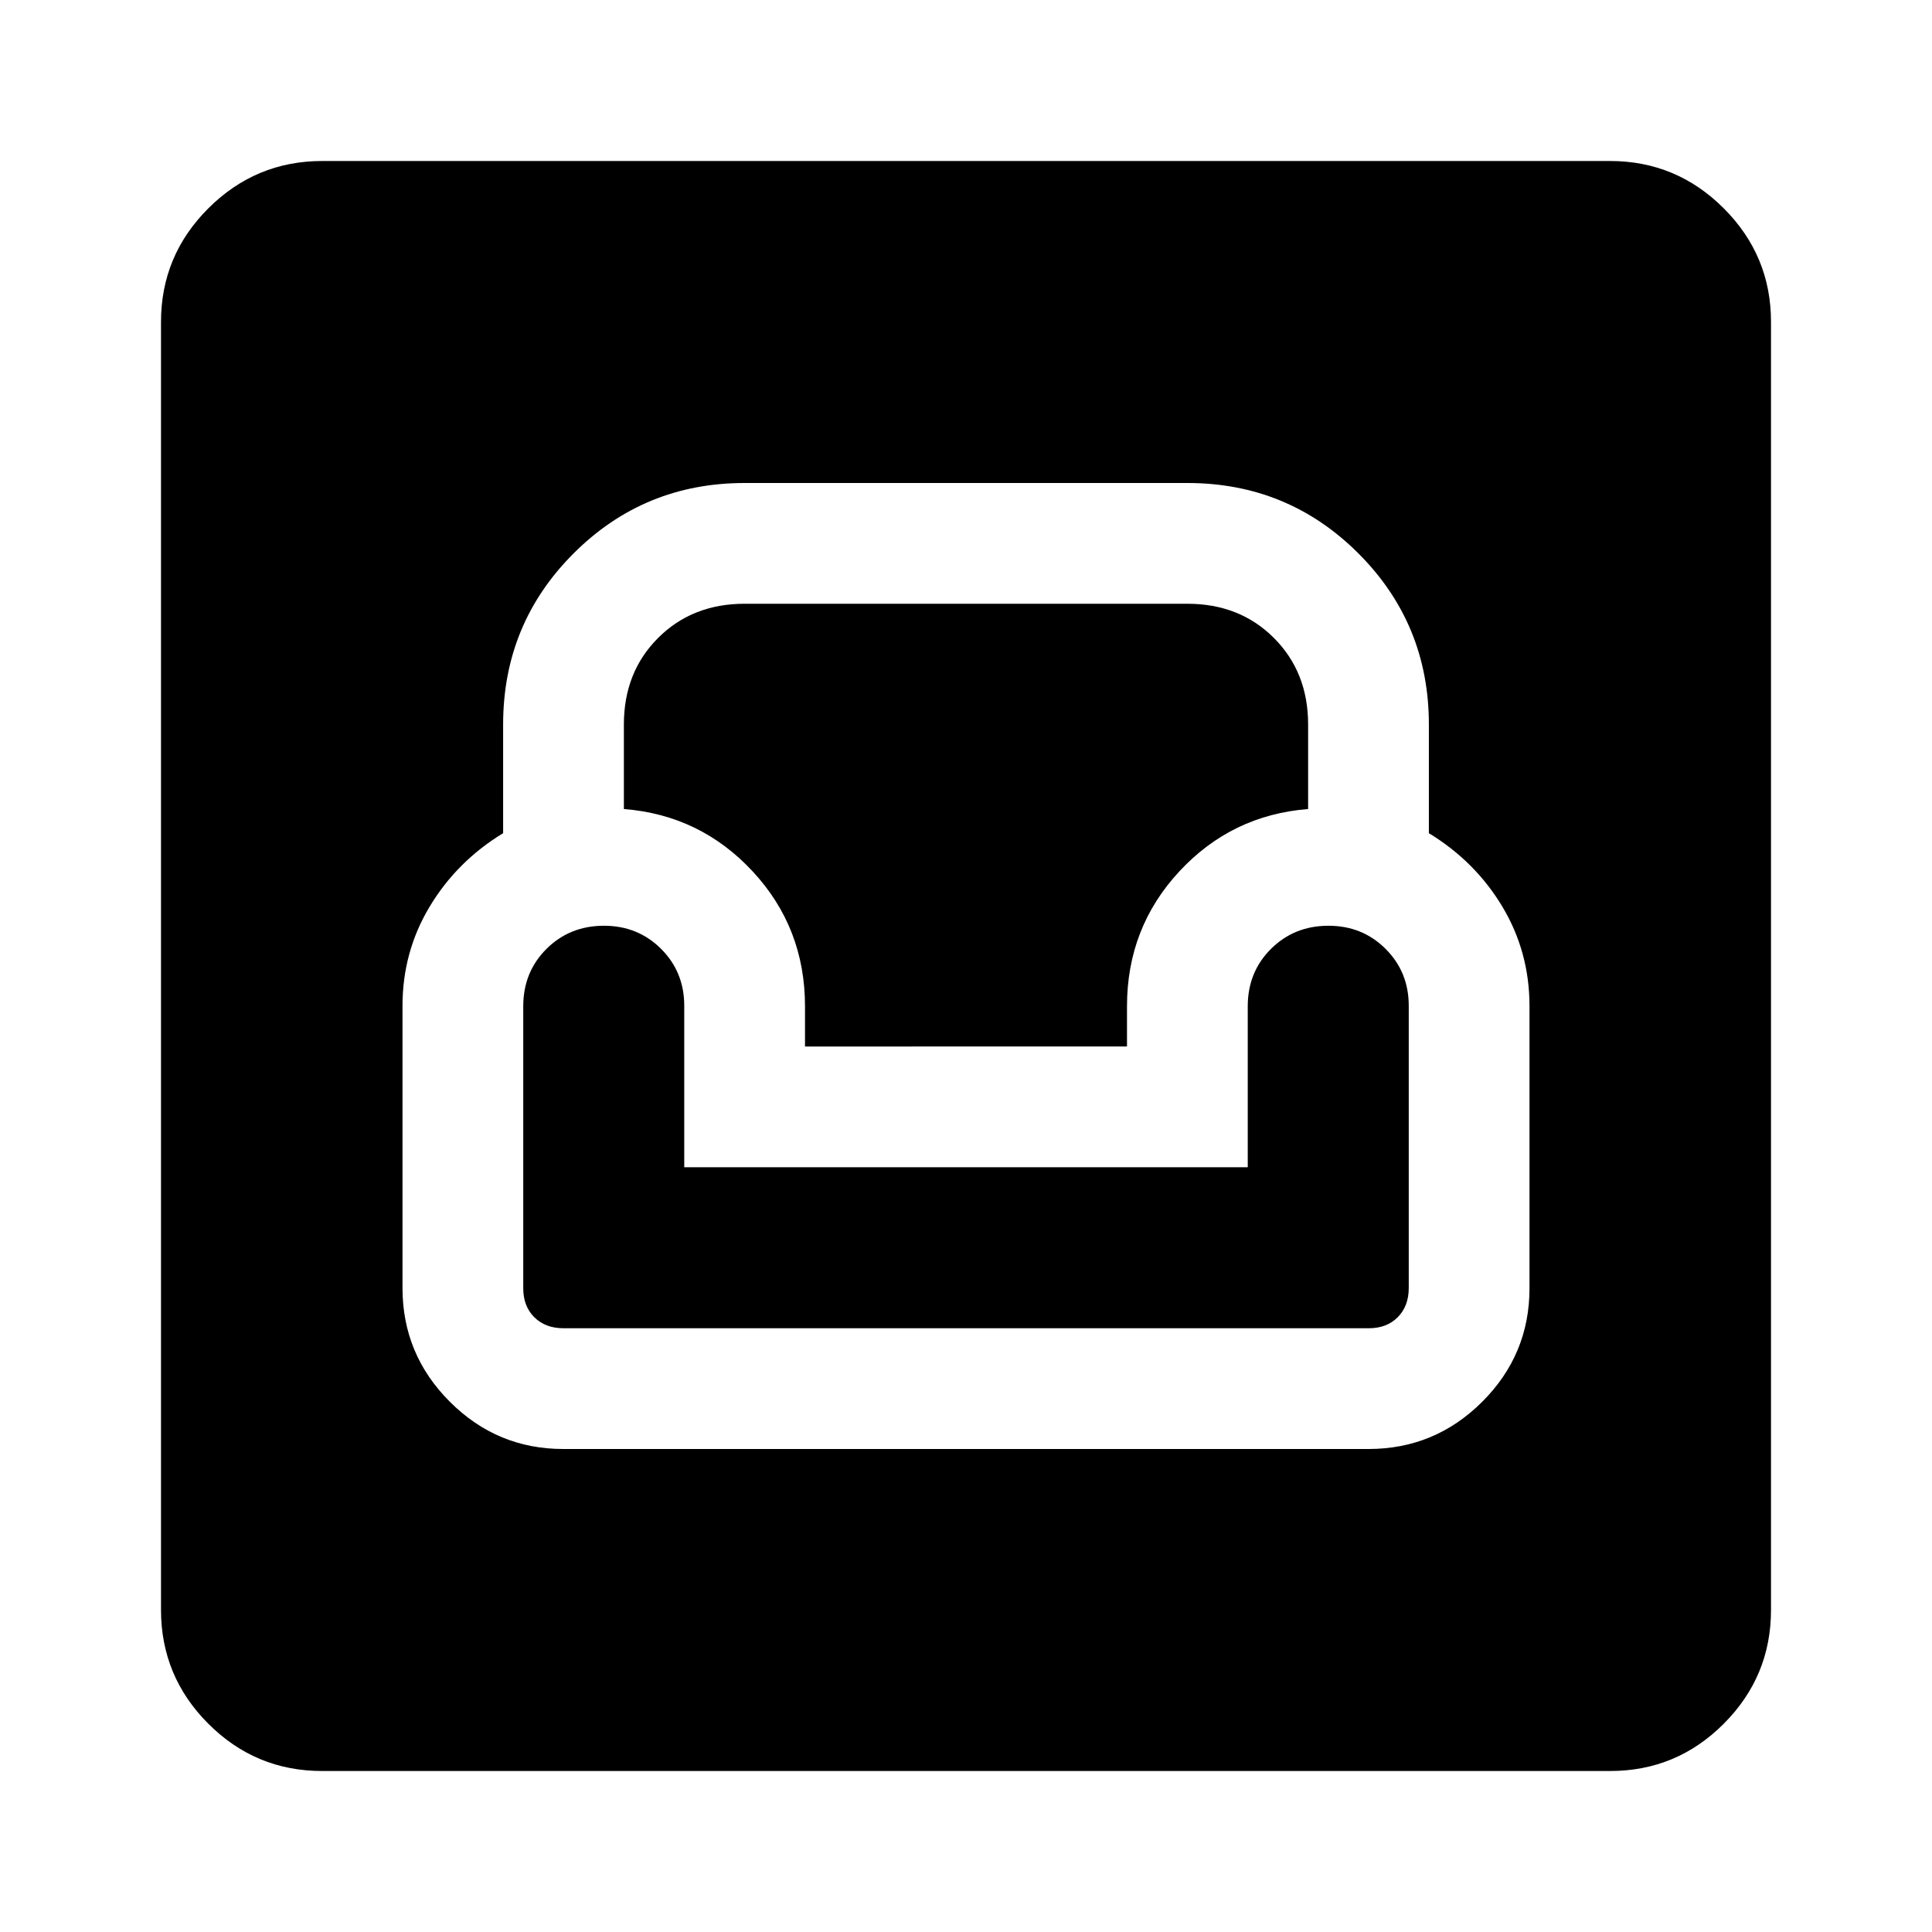 <svg xmlns="http://www.w3.org/2000/svg" xmlns:xlink="http://www.w3.org/1999/xlink" width="24" height="24" viewBox="0 0 24 24"><path fill="currentColor" d="M4 22q-.825 0-1.412-.587T2 20V4q0-.825.588-1.412T4 2h16q.825 0 1.413.588T22 4v16q0 .825-.587 1.413T20 22zm3-4h10q.825 0 1.413-.587T19 16v-3.5q0-.675-.337-1.237t-.913-.913V9q0-1.25-.875-2.125T14.75 6h-5.5Q8 6 7.125 6.875T6.25 9v1.35q-.575.35-.913.913T5 12.5V16q0 .825.588 1.413T7 18m0-1.5q-.225 0-.363-.137T6.5 16v-3.5q0-.425.288-.712T7.5 11.5t.713.288t.287.712v2h7v-2q0-.425.288-.712t.712-.288t.713.288t.287.712V16q0 .225-.137.363T17 16.5zm3-3.5v-.5q0-.975-.65-1.675t-1.6-.775V9q0-.65.425-1.075T9.25 7.5h5.5q.65 0 1.075.425T16.25 9v1.05q-.95.075-1.6.775T14 12.5v.5z"/></svg>
